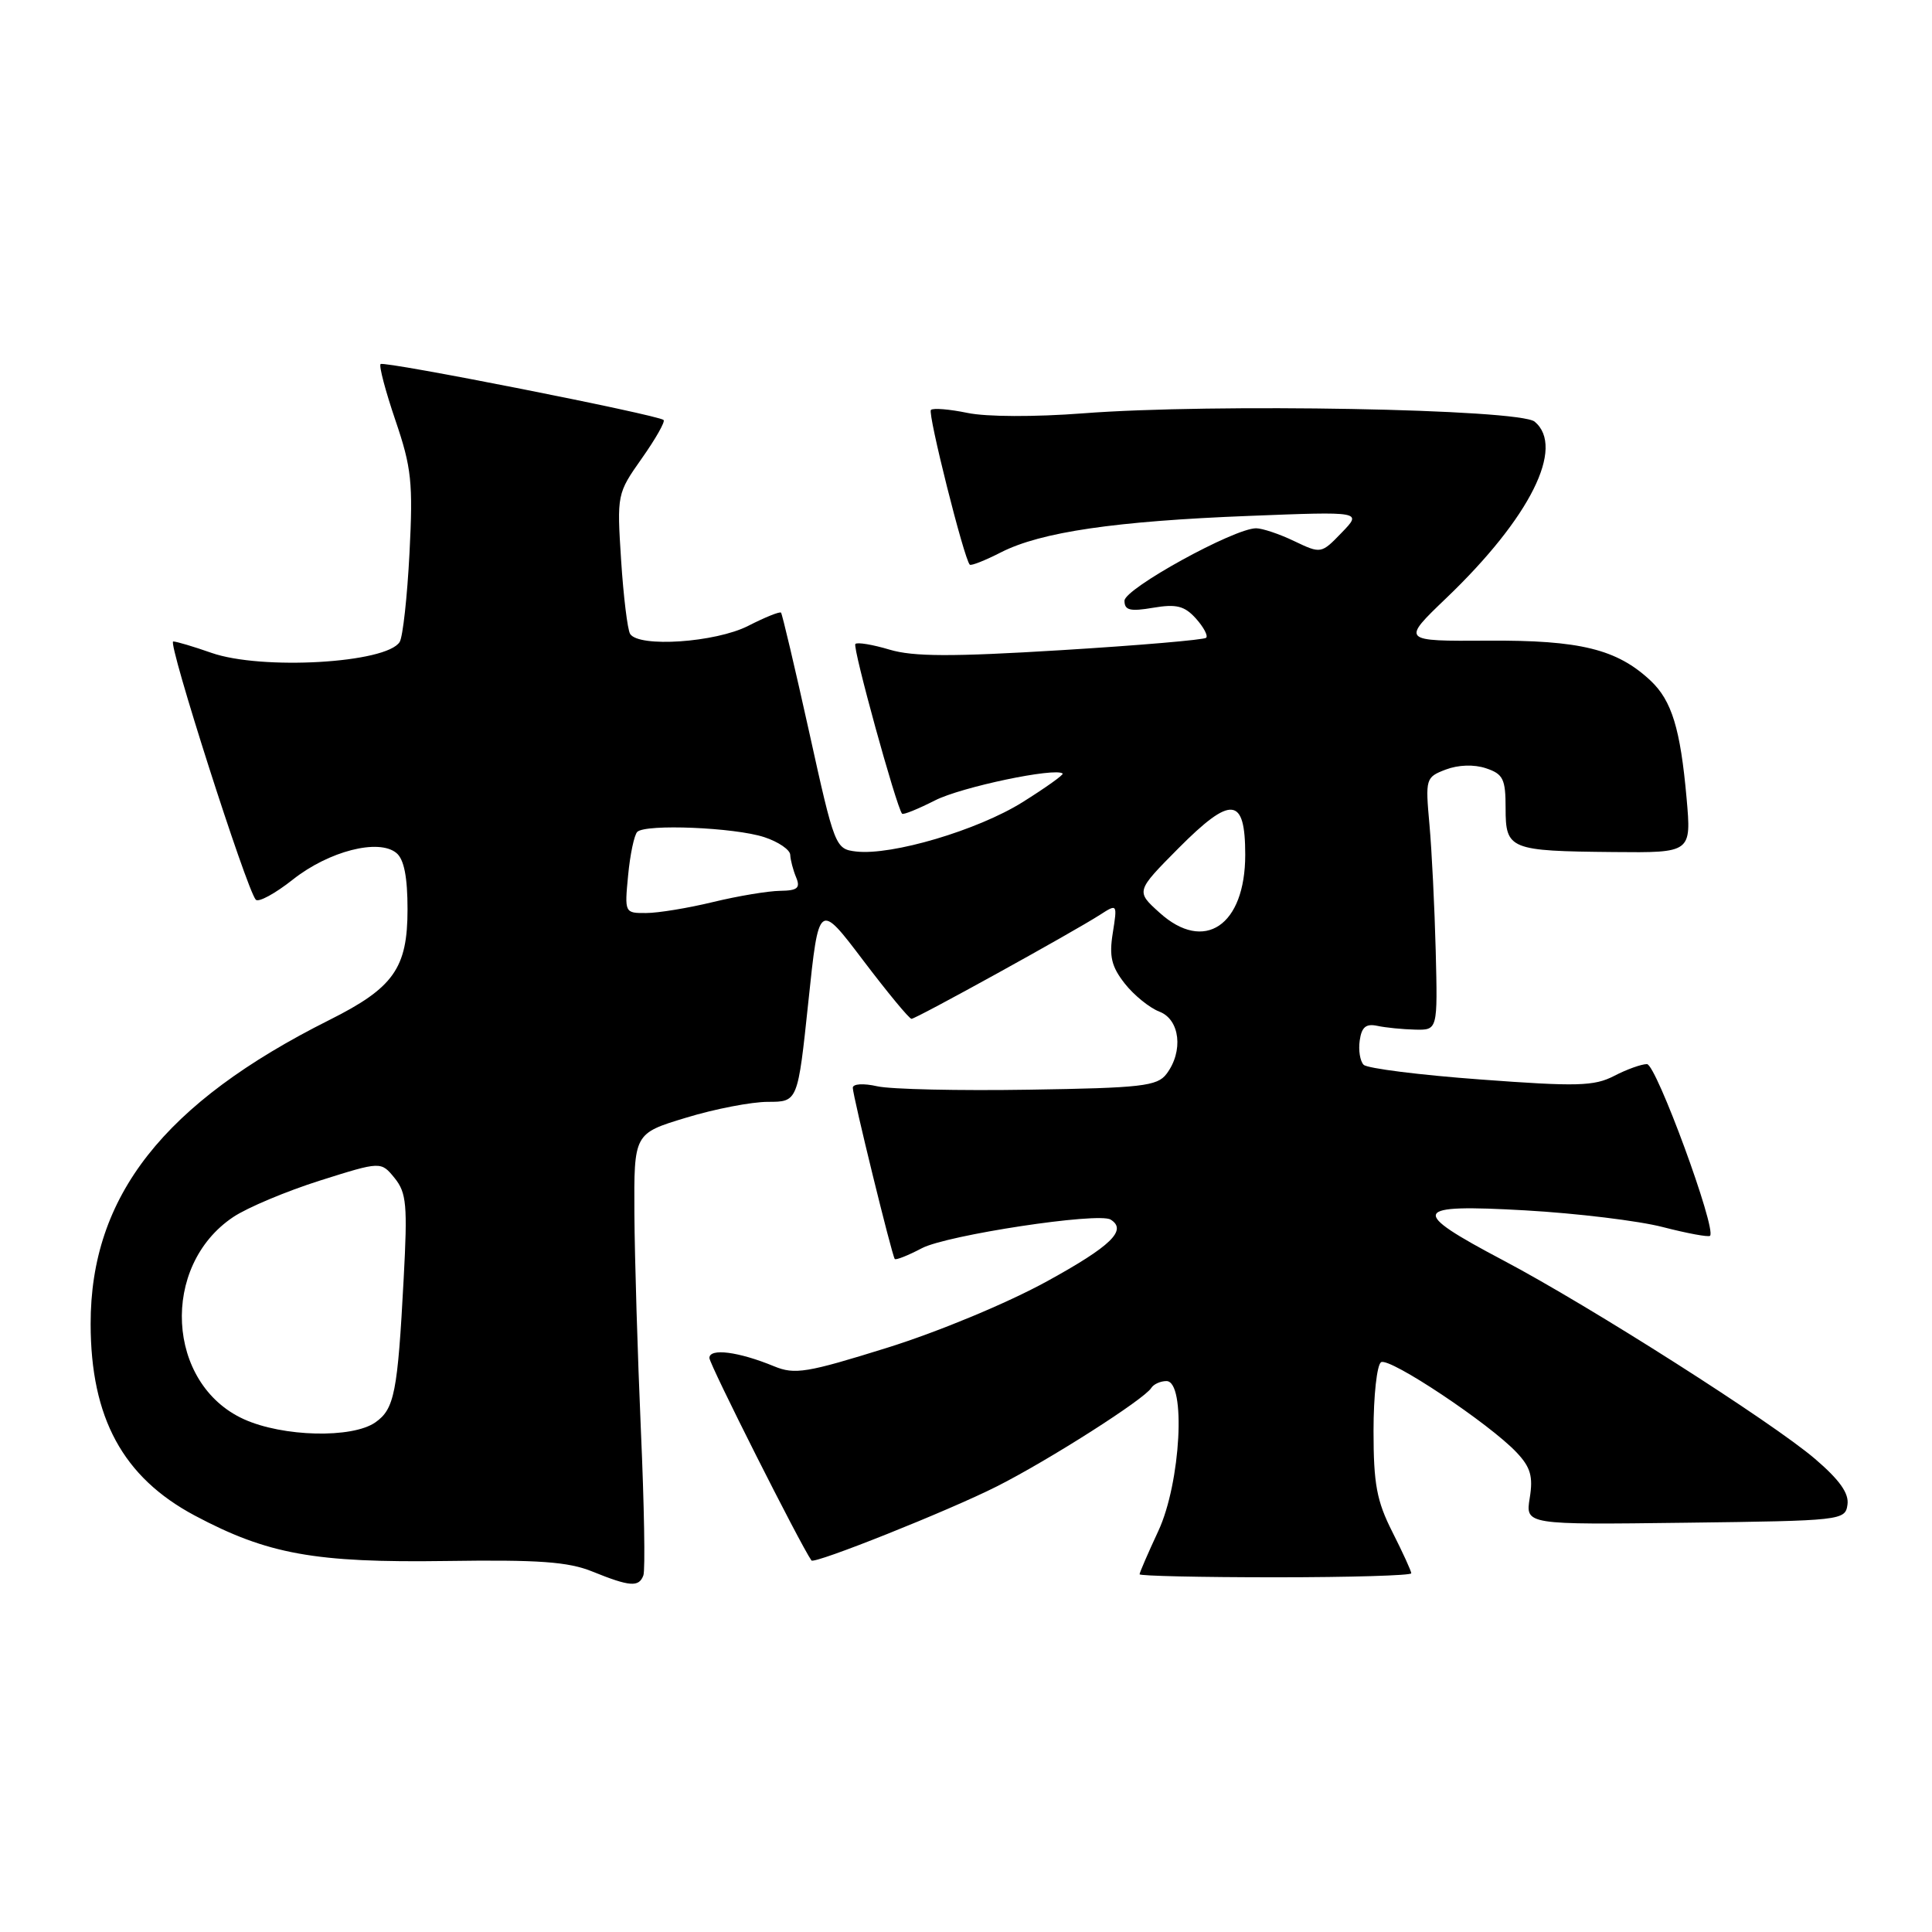 <?xml version="1.0" encoding="UTF-8" standalone="no"?>
<!DOCTYPE svg PUBLIC "-//W3C//DTD SVG 1.1//EN" "http://www.w3.org/Graphics/SVG/1.1/DTD/svg11.dtd" >
<svg xmlns="http://www.w3.org/2000/svg" xmlns:xlink="http://www.w3.org/1999/xlink" version="1.1" viewBox="0 0 256 256">
 <g >
 <path fill="currentColor"
d=" M 85.25 208.75 C 85.51 208.06 85.36 199.40 84.92 189.50 C 84.49 179.60 84.10 166.71 84.06 160.85 C 84.00 150.19 84.00 150.19 90.91 148.10 C 94.70 146.94 99.59 146.00 101.76 146.00 C 105.71 146.00 105.71 146.00 107.11 132.75 C 108.50 119.50 108.50 119.50 114.37 127.25 C 117.60 131.51 120.48 135.00 120.78 135.00 C 121.38 135.00 142.25 123.48 145.78 121.20 C 148.05 119.74 148.06 119.76 147.45 123.62 C 146.95 126.73 147.27 128.07 149.04 130.33 C 150.26 131.88 152.33 133.55 153.63 134.05 C 156.36 135.09 156.84 139.31 154.56 142.31 C 153.34 143.92 151.25 144.16 136.34 144.39 C 127.08 144.54 118.04 144.34 116.25 143.94 C 114.40 143.52 113.00 143.61 113.00 144.14 C 113.00 145.21 118.18 166.34 118.56 166.82 C 118.70 167.00 120.32 166.36 122.16 165.39 C 125.48 163.65 145.55 160.60 147.16 161.60 C 149.41 162.99 147.23 165.11 138.75 169.77 C 133.47 172.67 124.38 176.45 117.57 178.58 C 106.90 181.91 105.31 182.17 102.57 181.04 C 97.86 179.10 94.00 178.60 94.00 179.94 C 94.00 180.78 105.99 204.57 107.52 206.77 C 107.89 207.29 125.75 200.16 132.08 196.96 C 138.94 193.50 151.63 185.41 152.55 183.91 C 152.86 183.41 153.77 183.00 154.56 183.00 C 157.18 183.00 156.46 196.47 153.49 202.85 C 152.12 205.79 151.00 208.38 151.00 208.60 C 151.00 208.82 159.10 209.00 169.00 209.00 C 178.90 209.00 187.00 208.76 187.00 208.47 C 187.00 208.17 185.87 205.71 184.50 203.00 C 182.42 198.89 182.00 196.65 182.00 189.59 C 182.00 184.93 182.45 180.84 183.00 180.50 C 184.11 179.81 197.38 188.65 200.97 192.47 C 202.81 194.42 203.16 195.65 202.70 198.48 C 202.12 202.04 202.12 202.04 223.31 201.77 C 244.06 201.51 244.51 201.46 244.80 199.37 C 245.02 197.87 243.74 196.08 240.49 193.30 C 234.78 188.42 210.66 173.06 199.18 167.00 C 186.65 160.38 187.02 159.53 202.11 160.38 C 208.93 160.77 217.14 161.76 220.36 162.60 C 223.58 163.43 226.39 163.95 226.59 163.75 C 227.48 162.85 219.45 141.00 218.23 141.00 C 217.50 141.00 215.54 141.70 213.87 142.57 C 211.23 143.93 208.97 143.99 196.20 143.04 C 188.15 142.45 181.17 141.57 180.69 141.09 C 180.22 140.62 179.98 139.17 180.17 137.87 C 180.42 136.09 181.00 135.61 182.50 135.93 C 183.60 136.17 185.85 136.39 187.50 136.43 C 190.50 136.50 190.50 136.50 190.24 126.00 C 190.09 120.22 189.72 112.69 189.41 109.26 C 188.86 103.16 188.91 102.99 191.57 101.97 C 193.24 101.34 195.32 101.27 196.90 101.80 C 199.18 102.56 199.50 103.22 199.50 107.08 C 199.50 112.56 200.01 112.77 213.81 112.90 C 224.12 113.00 224.12 113.00 223.48 105.75 C 222.66 96.57 221.52 92.83 218.71 90.19 C 214.26 86.02 209.37 84.81 197.15 84.89 C 185.68 84.96 185.68 84.96 191.66 79.23 C 202.74 68.62 207.42 59.26 203.35 55.87 C 201.32 54.19 160.68 53.44 143.50 54.77 C 137.09 55.26 130.70 55.24 128.18 54.71 C 125.80 54.22 123.63 54.04 123.35 54.32 C 122.90 54.77 127.73 74.03 128.50 74.82 C 128.67 75.00 130.54 74.26 132.65 73.18 C 137.94 70.49 147.79 69.05 165.50 68.36 C 180.50 67.77 180.50 67.77 177.78 70.58 C 175.07 73.39 175.04 73.39 171.49 71.70 C 169.54 70.76 167.26 70.00 166.44 70.00 C 163.53 70.00 149.00 78.00 149.00 79.60 C 149.00 80.87 149.74 81.05 152.80 80.53 C 155.87 80.01 156.95 80.28 158.46 81.95 C 159.48 83.09 160.10 84.24 159.82 84.51 C 159.55 84.78 150.91 85.52 140.62 86.15 C 126.09 87.04 121.02 87.02 117.87 86.08 C 115.63 85.41 113.59 85.07 113.34 85.33 C 112.93 85.73 118.77 106.92 119.53 107.82 C 119.68 108.00 121.64 107.20 123.89 106.06 C 127.35 104.29 139.86 101.66 140.81 102.50 C 140.97 102.65 138.58 104.36 135.48 106.30 C 129.55 110.01 118.17 113.38 113.44 112.83 C 110.69 112.50 110.59 112.27 107.22 97.00 C 105.33 88.47 103.65 81.36 103.49 81.18 C 103.33 81.00 101.37 81.79 99.14 82.93 C 94.80 85.14 84.63 85.83 83.49 83.99 C 83.15 83.43 82.61 79.03 82.30 74.21 C 81.74 65.50 81.76 65.40 85.05 60.73 C 86.87 58.15 88.17 55.86 87.93 55.65 C 87.17 54.97 50.87 47.80 50.43 48.24 C 50.19 48.47 51.08 51.83 52.40 55.71 C 54.53 61.96 54.74 63.94 54.26 73.29 C 53.96 79.09 53.38 84.38 52.96 85.06 C 51.22 87.88 34.62 88.83 28.00 86.50 C 25.66 85.68 23.39 85.00 22.95 85.00 C 22.16 85.00 32.66 117.83 33.89 119.21 C 34.24 119.61 36.45 118.41 38.80 116.55 C 43.57 112.77 50.19 111.08 52.53 113.03 C 53.54 113.86 54.00 116.22 54.00 120.49 C 54.00 128.29 52.16 130.89 43.65 135.15 C 21.69 146.15 11.99 158.50 12.01 175.43 C 12.02 187.88 16.29 195.74 25.79 200.81 C 35.44 205.95 41.72 207.09 59.13 206.84 C 71.38 206.66 75.31 206.94 78.50 208.24 C 83.46 210.25 84.66 210.34 85.25 208.75 Z  M 32.31 188.05 C 22.03 183.38 21.21 167.74 30.91 161.26 C 32.78 160.01 37.95 157.84 42.40 156.43 C 50.48 153.88 50.48 153.88 52.29 156.10 C 53.87 158.06 54.01 159.67 53.49 169.41 C 52.69 184.54 52.26 186.70 49.74 188.47 C 46.67 190.62 37.48 190.40 32.31 188.05 Z  M 153.64 120.93 C 150.50 118.10 150.50 118.10 156.15 112.40 C 163.15 105.36 165.00 105.54 165.00 113.25 C 165.00 122.65 159.58 126.31 153.64 120.93 Z  M 83.23 115.98 C 83.49 113.22 84.04 110.63 84.44 110.23 C 85.53 109.15 97.37 109.64 101.28 110.93 C 103.14 111.54 104.69 112.60 104.71 113.27 C 104.74 113.95 105.09 115.29 105.49 116.25 C 106.08 117.67 105.68 118.01 103.36 118.04 C 101.79 118.06 97.80 118.72 94.50 119.52 C 91.20 120.32 87.21 120.98 85.62 120.98 C 82.77 121.00 82.75 120.96 83.23 115.98 Z "/>
</g>
</svg>